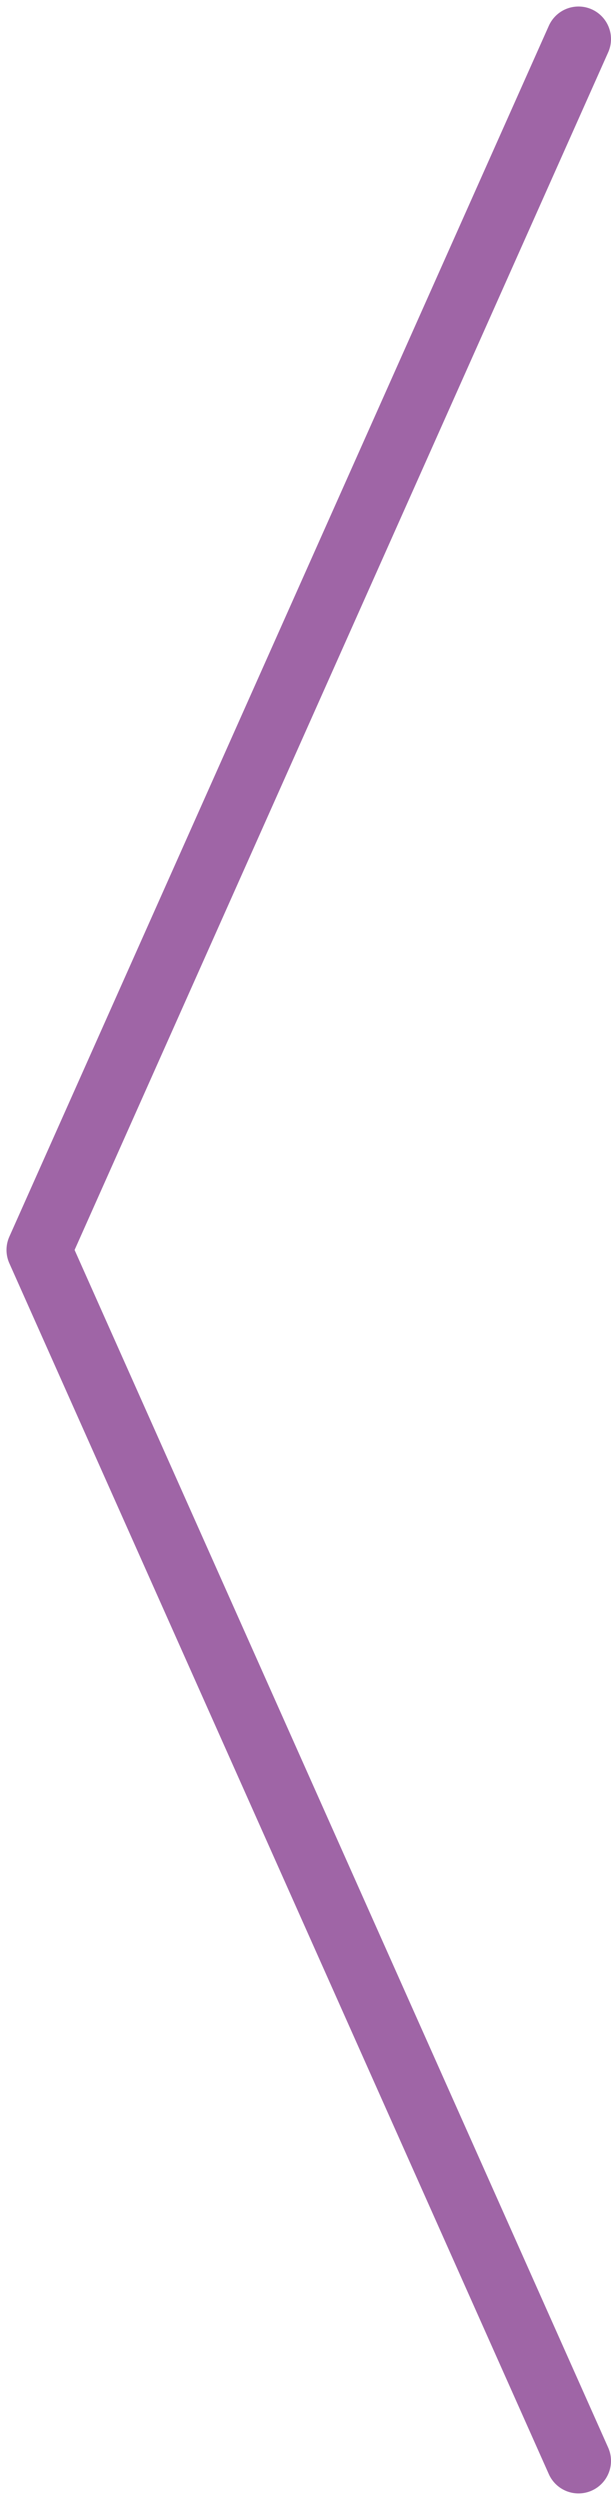 <svg width="47" height="192" viewBox="0 0 47 192" fill="none" xmlns="http://www.w3.org/2000/svg">
<path d="M44.5 3L3 96L44.5 189" stroke="#9F65A6" stroke-width="5" stroke-linecap="round" stroke-linejoin="round"/>
</svg>
